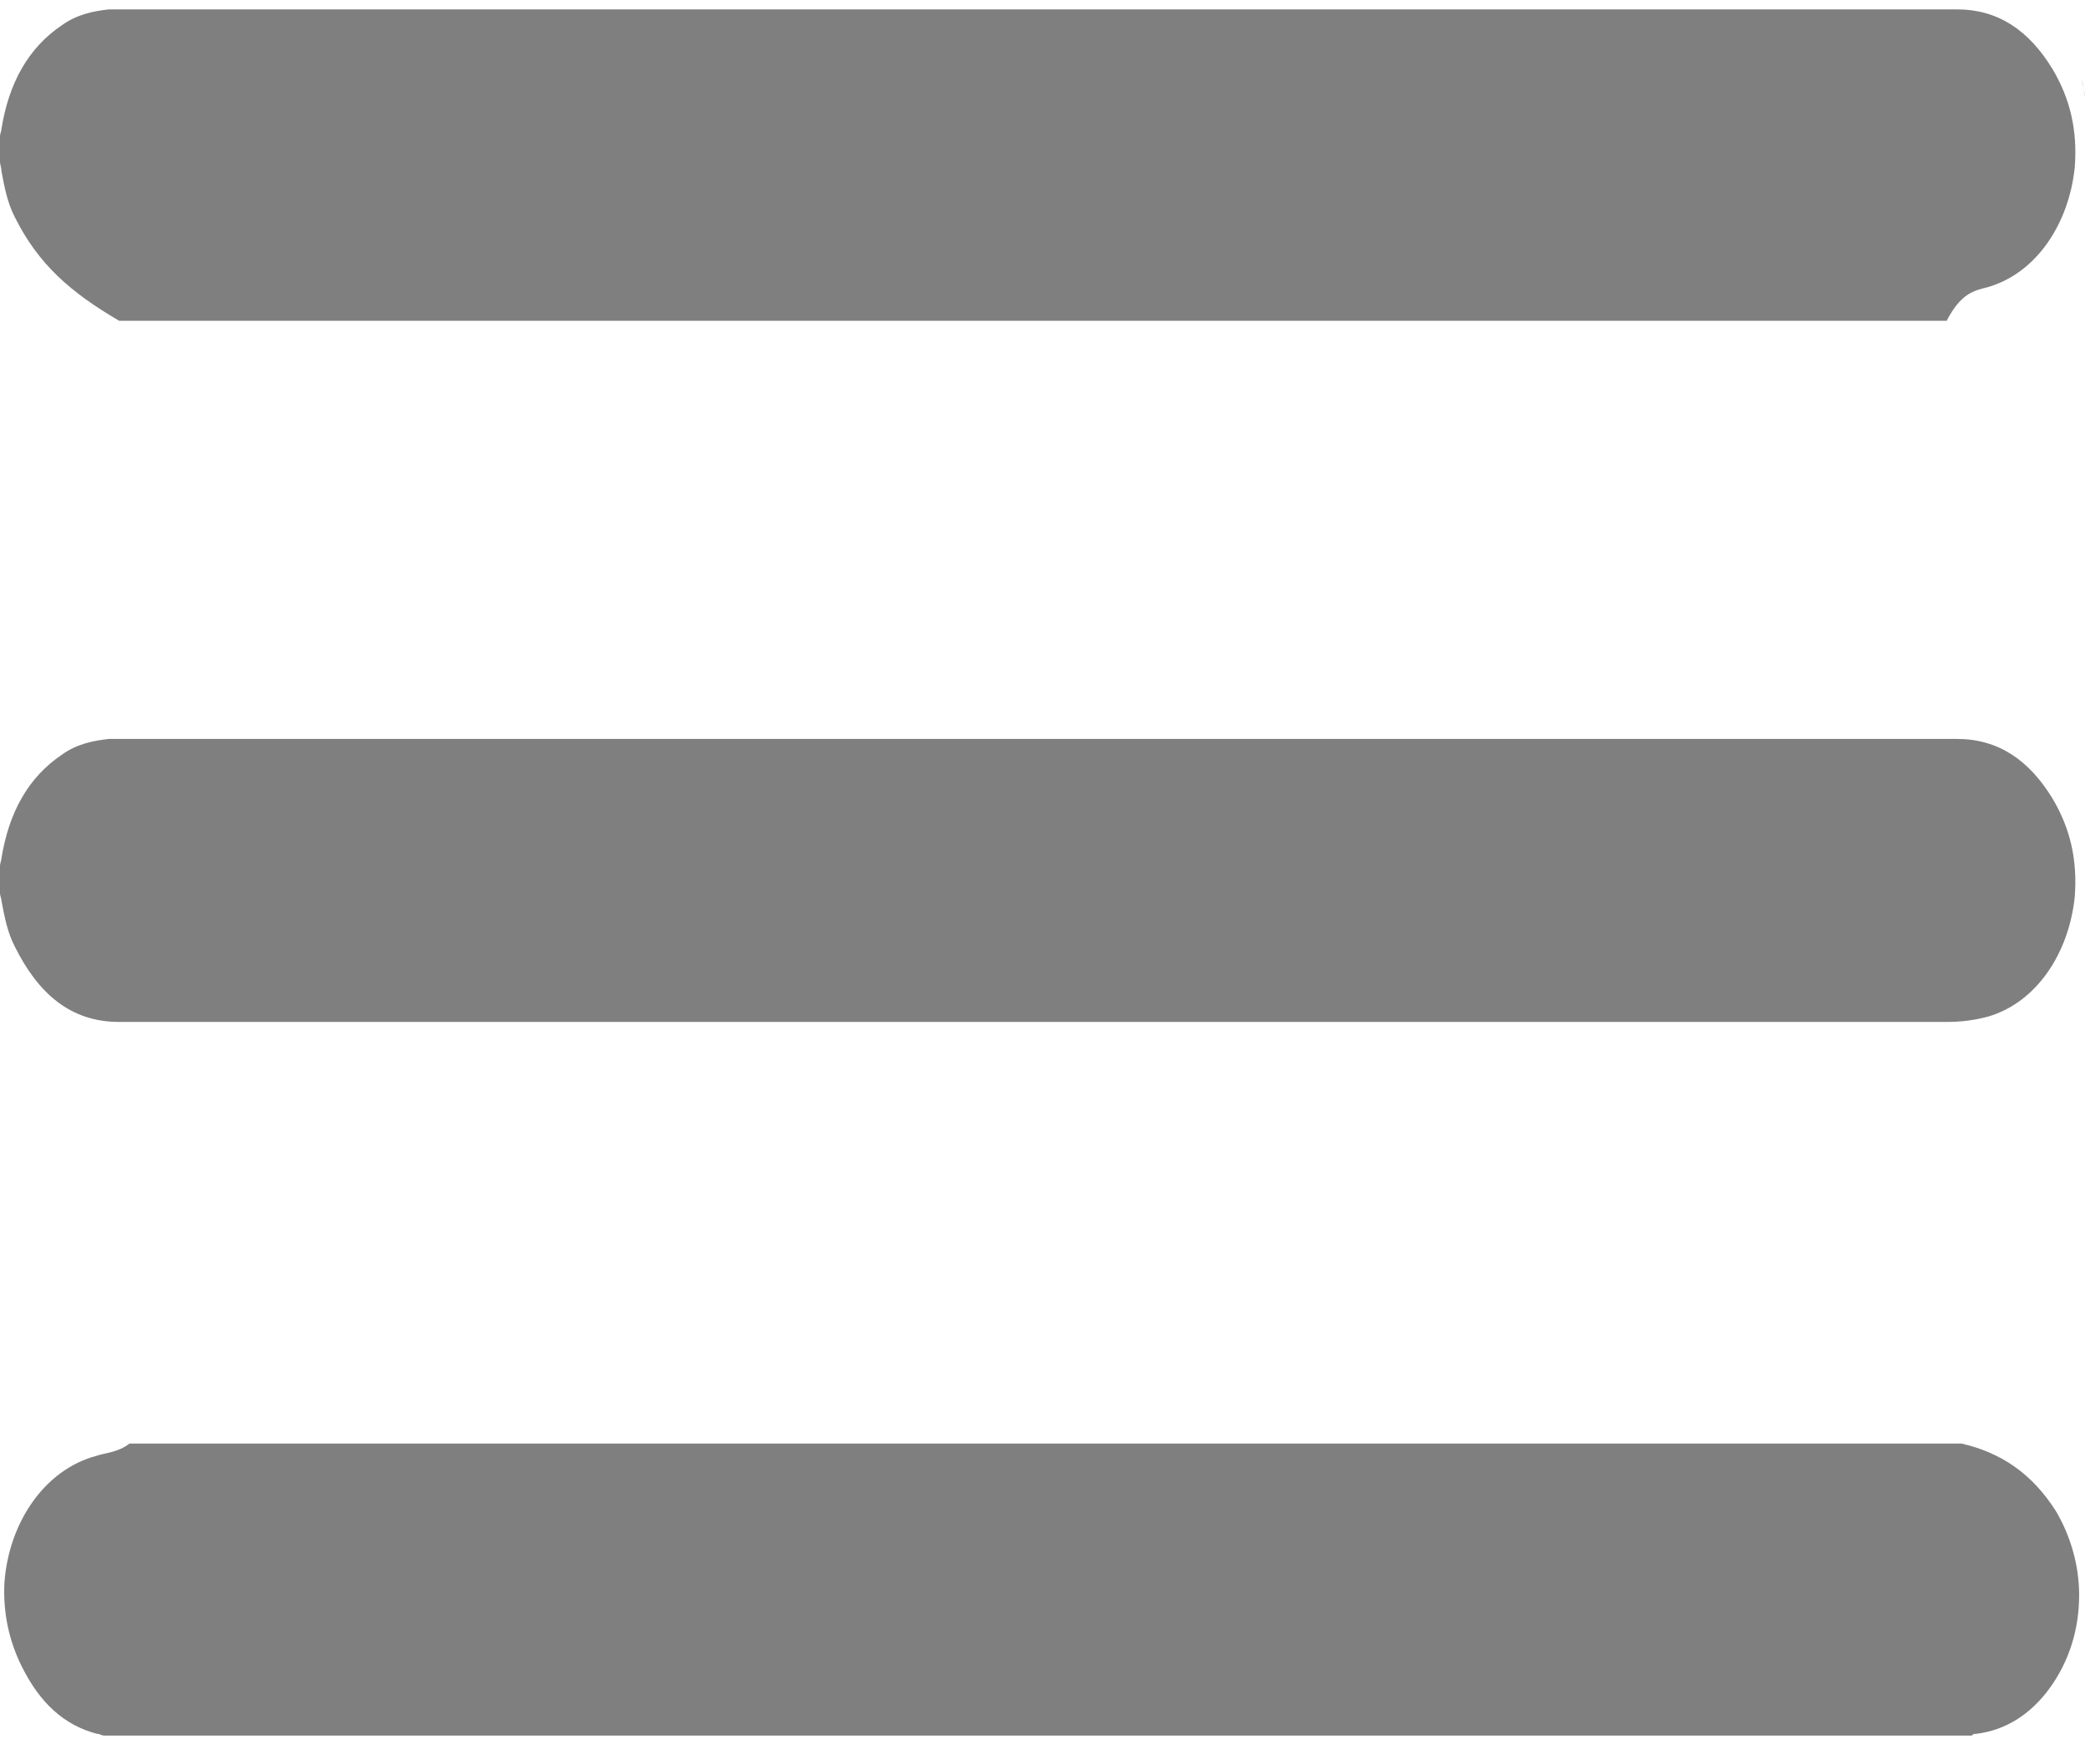 ﻿<?xml version="1.0" encoding="utf-8"?>
<svg version="1.1" xmlns:xlink="http://www.w3.org/1999/xlink" width="26px" height="22px" xmlns="http://www.w3.org/2000/svg">
  <g transform="matrix(1 0 0 1 -315 -184 )">
    <path d="M 0 11.142  L 0 10.792  C 0 10.77  0.018 10.726  0.018 10.704  C 0.11 10.134  0.349 9.696  0.771 9.411  C 0.954 9.279  1.156 9.236  1.358 9.214  L 24.404 9.214  C 24.917 9.214  25.303 9.477  25.596 9.959  C 25.817 10.331  25.908 10.726  25.872 11.186  C 25.798 11.888  25.395 12.501  24.789 12.677  C 24.624 12.721  24.459 12.743  24.275 12.743  L 1.486 12.743  C 0.881 12.743  0.477 12.392  0.183 11.8  C 0.092 11.625  0.055 11.427  0.018 11.23  C 0.018 11.208  0 11.164  0 11.142  Z M 0 1.696  C 0 1.674  0.018 1.63  0.018 1.608  C 0.11 1.038  0.349 0.6  0.771 0.315  C 0.954 0.183  1.156 0.139  1.358 0.117  L 24.404 0.117  C 24.917 0.117  25.303 0.38  25.596 0.863  C 25.817 1.235  25.908 1.63  25.872 2.09  C 25.798 2.791  25.395 3.405  24.789 3.58  C 24.624 3.624  24.459 3.646  24.275 4  L 1.486 4  C 0.881 3.646  0.477 3.296  0.183 2.704  C 0.092 2.528  0.055 2.331  0.018 2.134  C 0.018 2.09  0 2.046  0 2.024  L 0 1.695  Z M 24.587 21.642  L 1.303 21.642  C 1.266 21.642  1.248 21.62  1.211 21.62  C 0.789 21.51  0.495 21.225  0.275 20.787  C 0.11 20.458  0.037 20.107  0.055 19.735  C 0.11 18.989  0.55 18.332  1.193 18.156  C 1.321 18.113  1.468 18.113  1.615 18  L 24.459 18  C 24.954 18.113  25.339 18.376  25.633 18.836  C 25.817 19.143  25.927 19.515  25.927 19.888  C 25.927 20.326  25.798 20.721  25.56 21.05  C 25.321 21.378  25.009 21.576  24.642 21.62  C 24.624 21.62  24.605 21.62  24.587 21.642  Z M 25.963 0.994  L 26 1.213  C 25.982 1.148  25.982 1.06  25.963 0.994  Z " fill-rule="nonzero" fill="#7f7f7f" stroke="none" transform="matrix(1 0 0 1 315 184 )" />
  </g>
</svg>